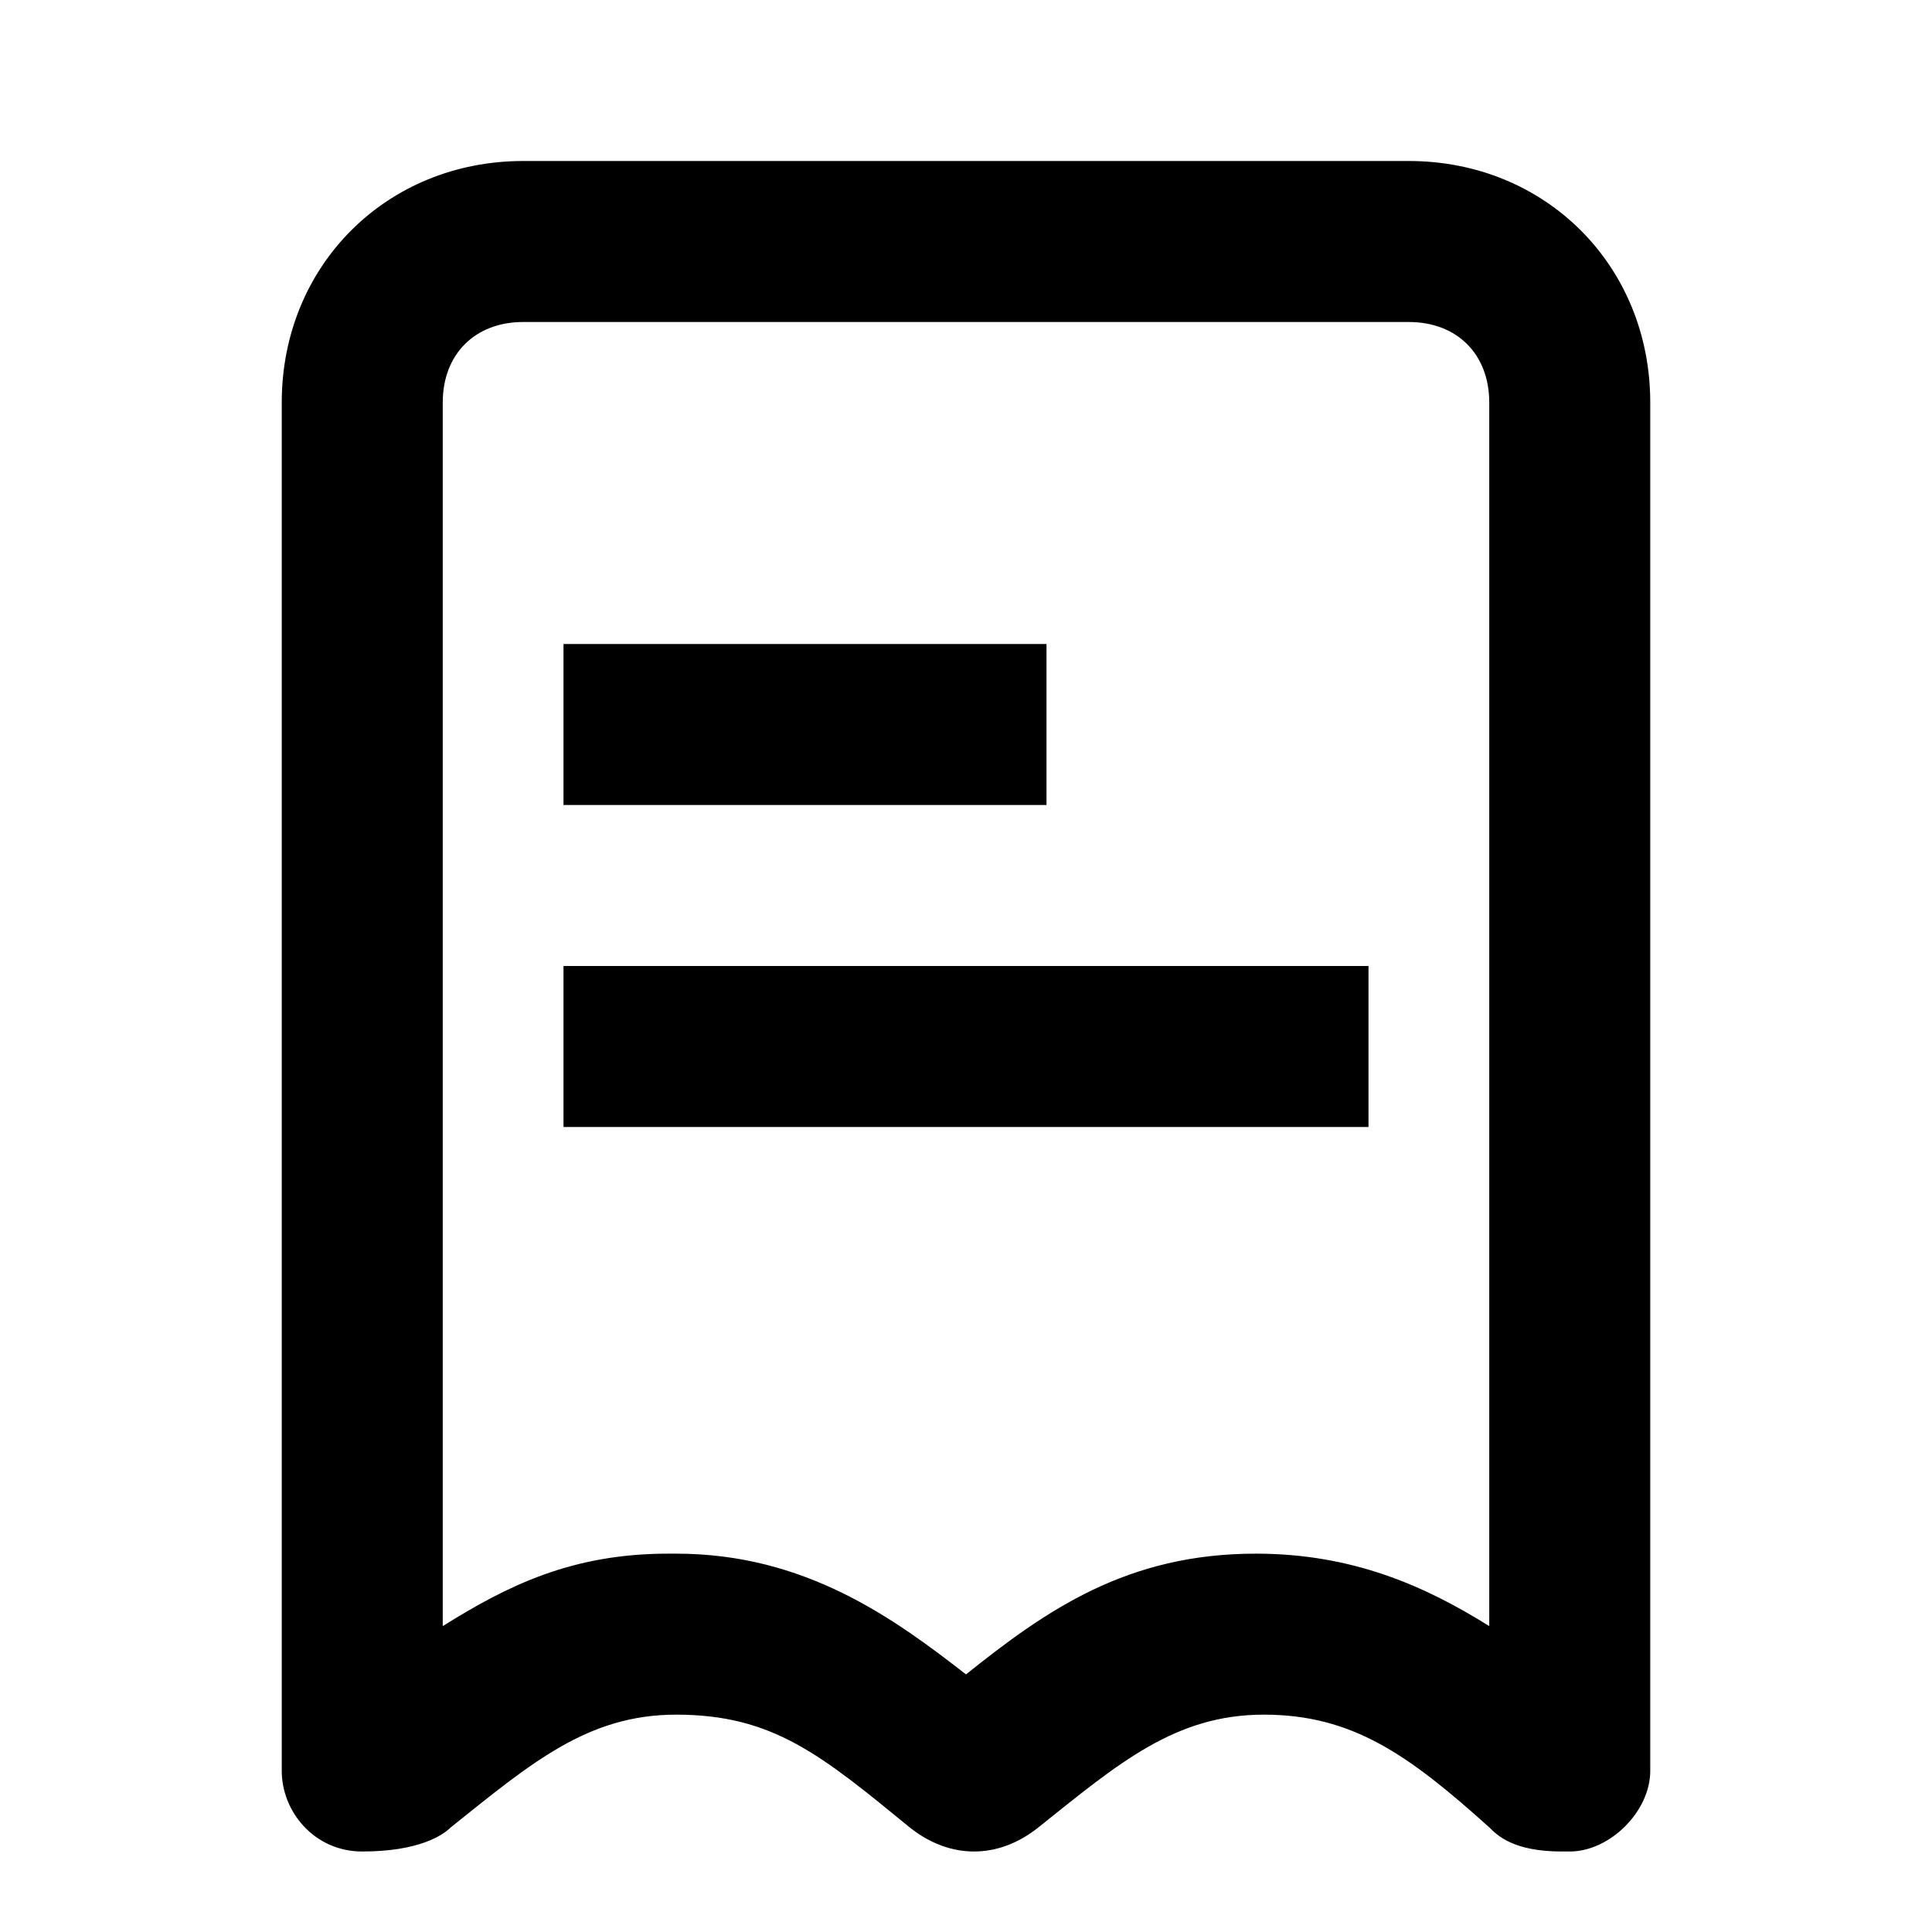 <svg xmlns="http://www.w3.org/2000/svg" width="24" height="24" viewBox="0 0 24 24" fill="none"><rect width="24" height="24" fill="none"/>
<path d="M17.5 2H6.5C4.8 2 3.5 3.3 3.5 5V22C3.5 22.5 3.9 23 4.5 23C5.2 23 5.5 22.8 5.6 22.7C6.6 21.9 7.3 21.3 8.4 21.3C9.6 21.3 10.2 21.8 11.3 22.7C11.8 23.1 12.4 23.1 12.9 22.7C13.9 21.9 14.6 21.3 15.7 21.3C16.8 21.3 17.5 21.8 18.5 22.7C18.6 22.8 18.8 23 19.4 23H19.5C20 23 20.5 22.5 20.5 22V5C20.5 3.3 19.2 2 17.5 2ZM18.5 20.2C17.7 19.7 16.8 19.3 15.6 19.3C14 19.3 13 20 12 20.8C11.1 20.1 10 19.3 8.4 19.3C8.4 19.3 8.4 19.3 8.3 19.3C7.1 19.3 6.3 19.7 5.5 20.2V5C5.5 4.4 5.9 4 6.5 4H17.5C18.1 4 18.5 4.4 18.5 5V20.2ZM13 10H7V8H13V10ZM7 12H17V14H7V12Z" fill="#000000"/>
</svg>
